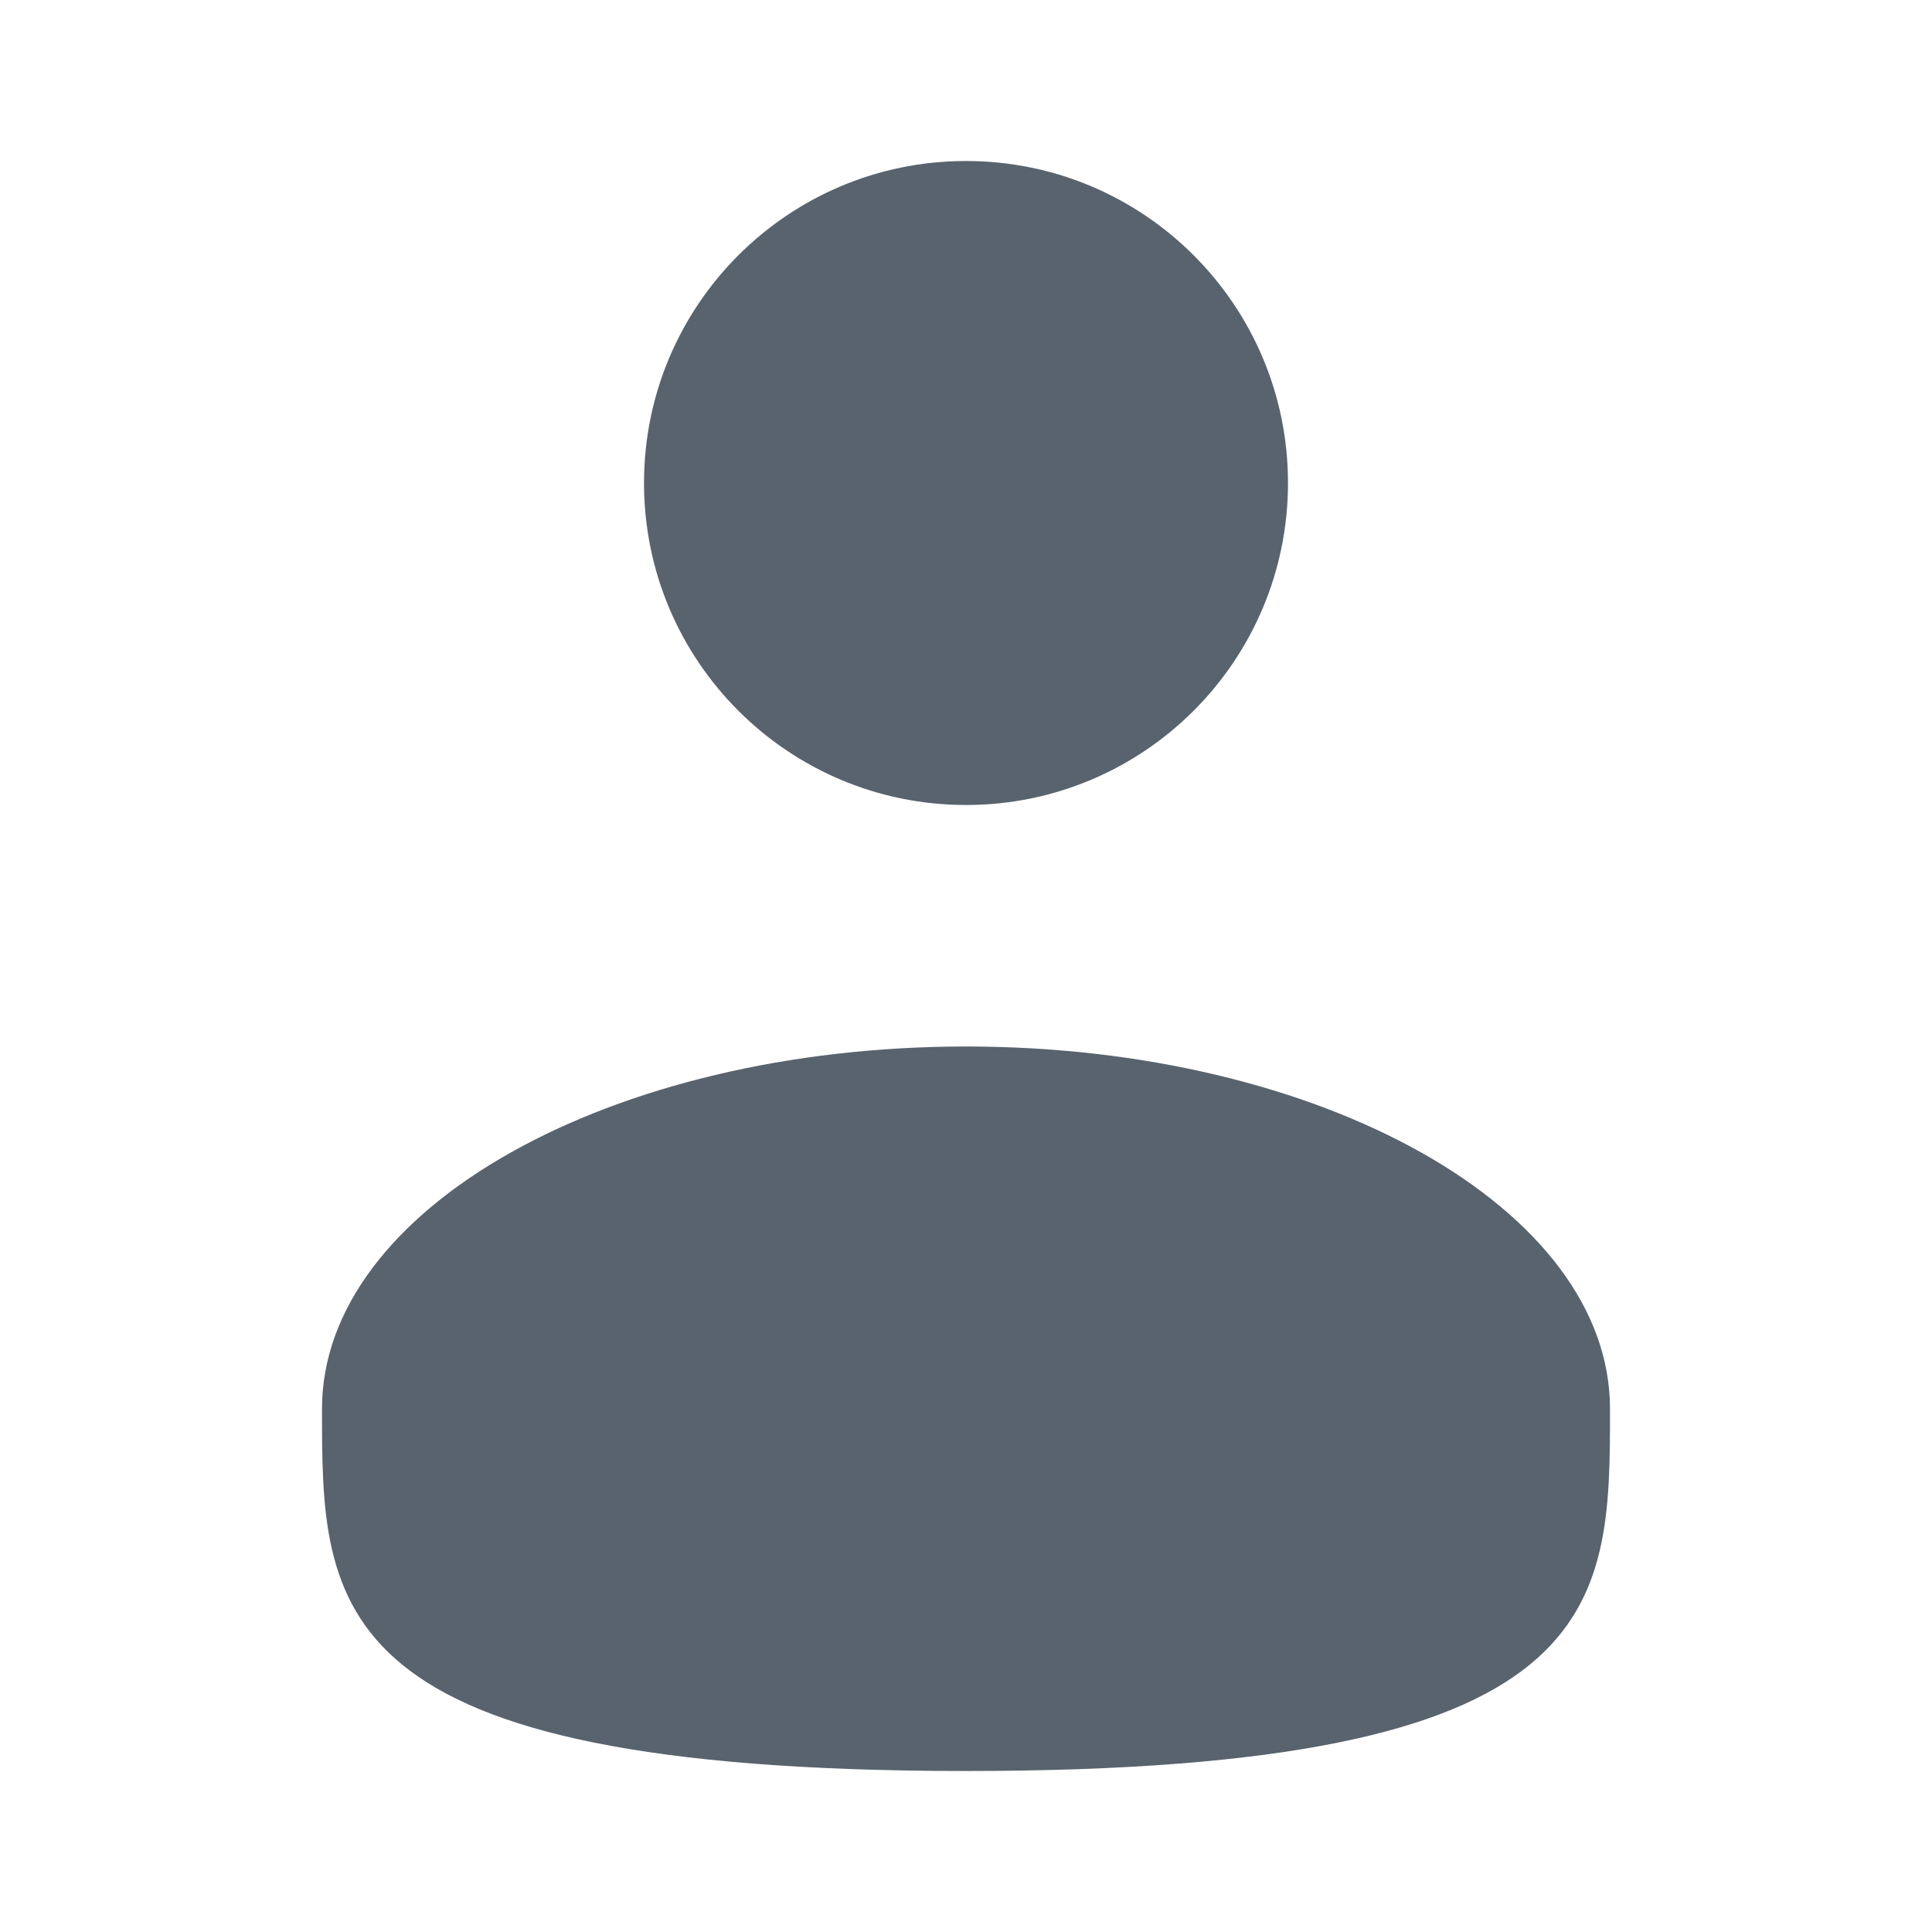<svg width="800" height="800" viewBox="0 0 800 800" fill="none" xmlns="http://www.w3.org/2000/svg">
<path d="M400 333.333C473.638 333.333 533.333 273.638 533.333 200C533.333 126.362 473.638 66.667 400 66.667C326.362 66.667 266.667 126.362 266.667 200C266.667 273.638 326.362 333.333 400 333.333Z" fill="#59636E"/>
<path d="M666.667 583.333C666.667 666.177 666.667 733.333 400 733.333C133.333 733.333 133.333 666.177 133.333 583.333C133.333 500.49 252.724 433.333 400 433.333C547.277 433.333 666.667 500.49 666.667 583.333Z" fill="#59636E"/>
</svg>
